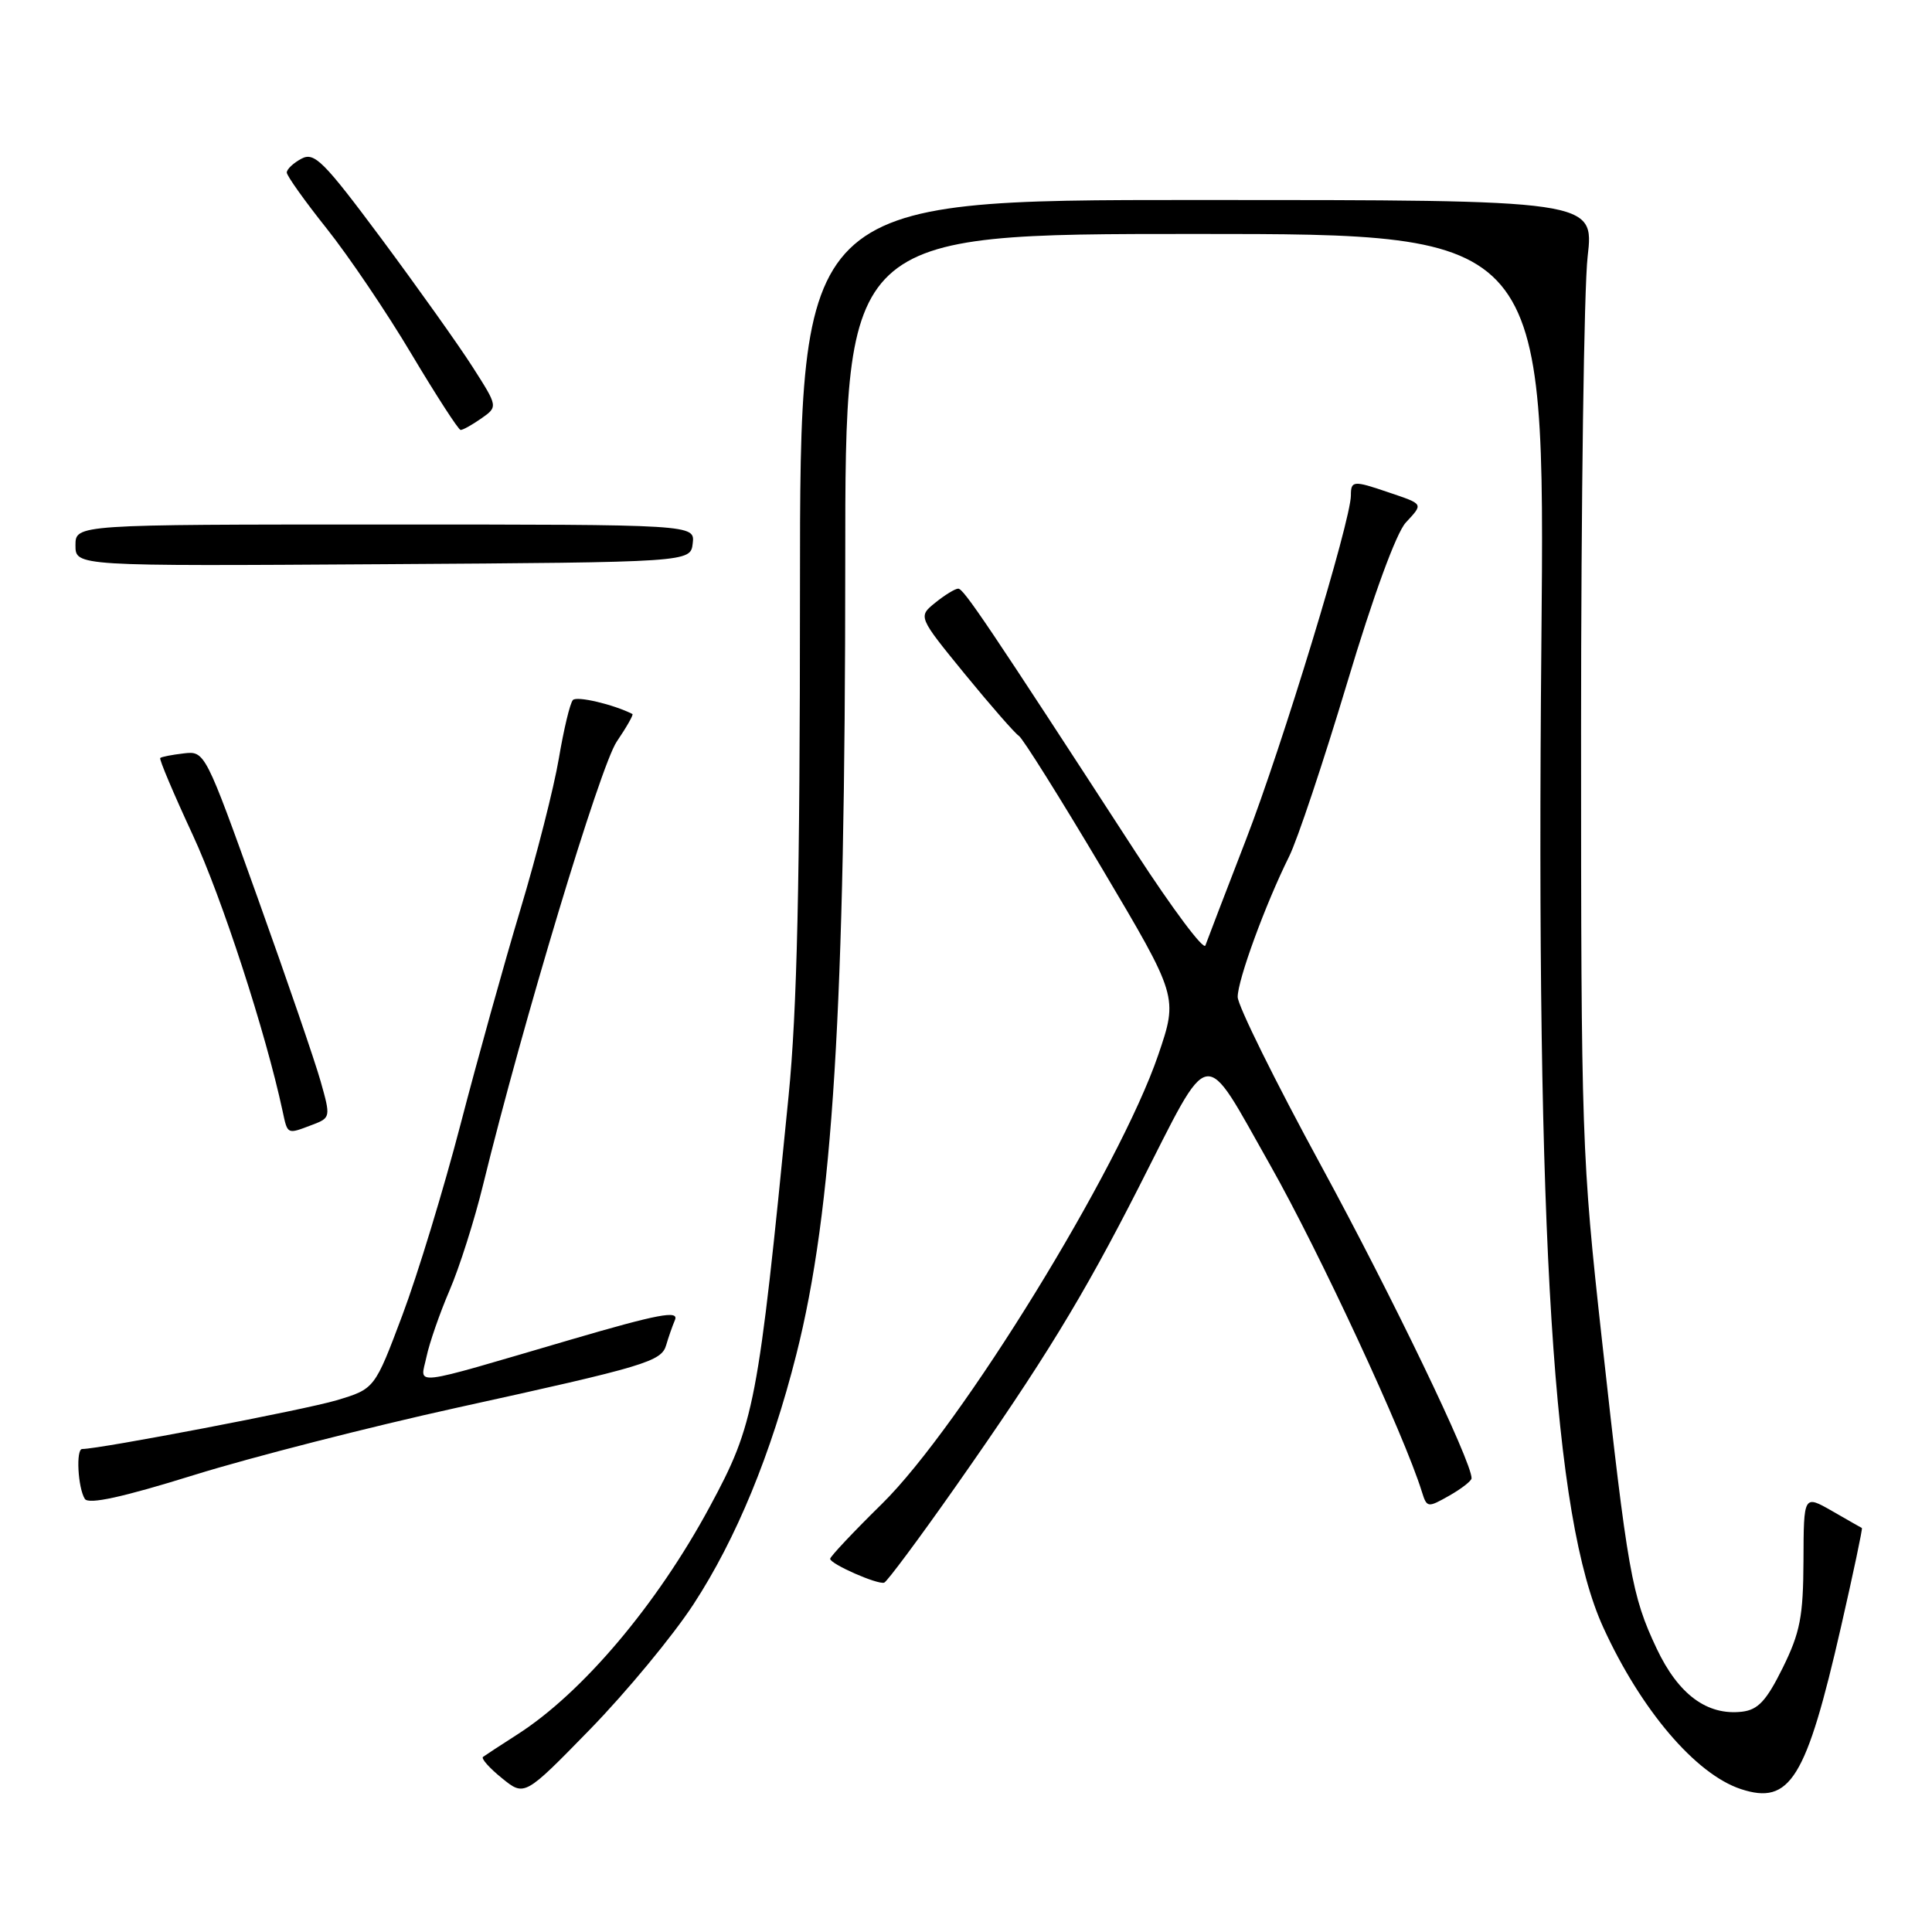 <?xml version="1.0" encoding="UTF-8" standalone="no"?>
<!DOCTYPE svg PUBLIC "-//W3C//DTD SVG 1.1//EN" "http://www.w3.org/Graphics/SVG/1.1/DTD/svg11.dtd" >
<svg xmlns="http://www.w3.org/2000/svg" xmlns:xlink="http://www.w3.org/1999/xlink" version="1.1" viewBox="0 0 256 256">
 <g >
 <path fill="currentColor"
d=" M 91.90 212.56 C 97.55 203.90 102.18 192.67 105.51 179.50 C 110.36 160.34 112.00 133.78 112.00 74.54 C 112.00 31.00 112.00 31.00 158.37 31.00 C 204.74 31.00 204.74 31.00 204.24 85.25 C 203.51 164.80 205.80 201.14 212.45 215.66 C 217.44 226.58 224.68 235.08 230.67 237.06 C 237.20 239.21 239.33 235.75 243.95 215.54 C 245.58 208.41 246.82 202.53 246.71 202.47 C 246.59 202.41 244.81 201.40 242.75 200.21 C 239.00 198.07 239.00 198.07 238.97 206.78 C 238.94 214.21 238.53 216.31 236.22 221.00 C 234.05 225.38 232.95 226.56 230.82 226.81 C 226.20 227.34 222.39 224.53 219.51 218.43 C 216.21 211.44 215.67 208.41 212.26 177.50 C 209.58 153.23 209.50 150.87 209.50 97.00 C 209.50 66.47 209.89 38.12 210.37 34.00 C 211.23 26.50 211.23 26.50 158.61 26.50 C 106.00 26.50 106.00 26.50 106.00 78.24 C 106.00 116.92 105.62 133.83 104.49 145.24 C 100.43 186.34 100.00 188.62 94.03 199.68 C 87.05 212.62 77.17 224.31 68.56 229.82 C 66.33 231.25 64.28 232.59 64.00 232.80 C 63.73 233.01 64.85 234.28 66.50 235.61 C 69.50 238.05 69.50 238.05 78.21 229.12 C 82.99 224.21 89.16 216.76 91.90 212.56 Z  M 126.61 197.00 C 138.29 180.36 143.47 171.90 150.91 157.28 C 160.66 138.12 159.23 138.36 168.30 154.37 C 174.81 165.87 186.07 190.11 188.41 197.68 C 189.07 199.79 189.18 199.80 192.04 198.18 C 193.66 197.26 194.99 196.22 194.99 195.88 C 195.02 193.68 184.44 171.72 175.07 154.49 C 168.98 143.30 164.00 133.23 164.00 132.10 C 164.00 129.85 167.67 119.82 170.81 113.50 C 171.91 111.30 175.36 100.95 178.50 90.50 C 181.95 78.97 185.01 70.62 186.27 69.25 C 188.62 66.70 188.71 66.84 183.93 65.22 C 179.33 63.65 179.00 63.68 179.00 65.64 C 179.00 68.99 169.88 98.92 165.09 111.28 C 162.37 118.31 159.96 124.61 159.72 125.28 C 159.49 125.95 155.36 120.42 150.53 113.00 C 130.78 82.58 127.69 78.00 126.97 78.00 C 126.56 78.00 125.19 78.84 123.93 79.86 C 121.64 81.71 121.64 81.71 127.85 89.32 C 131.27 93.50 134.49 97.18 135.00 97.50 C 135.51 97.82 140.47 105.73 146.02 115.07 C 156.10 132.07 156.10 132.07 153.47 139.79 C 148.34 154.82 127.34 188.96 116.87 199.26 C 113.09 202.97 110.00 206.26 110.00 206.55 C 110.00 207.23 116.26 209.99 117.16 209.71 C 117.53 209.59 121.78 203.88 126.61 197.00 Z  M 60.54 186.53 C 85.63 181.02 87.65 180.41 88.28 178.21 C 88.55 177.27 89.07 175.77 89.44 174.89 C 89.97 173.60 87.21 174.12 75.66 177.50 C 53.84 183.89 55.70 183.67 56.51 179.79 C 56.89 177.98 58.26 174.03 59.56 171.00 C 60.87 167.97 62.87 161.68 64.01 157.00 C 69.25 135.59 79.53 101.50 81.72 98.27 C 83.03 96.34 83.96 94.70 83.80 94.61 C 81.30 93.34 76.42 92.19 75.91 92.76 C 75.53 93.17 74.70 96.65 74.05 100.50 C 73.40 104.35 71.11 113.35 68.96 120.50 C 66.81 127.65 63.24 140.47 61.02 149.00 C 58.80 157.53 55.34 168.89 53.32 174.26 C 49.65 184.03 49.65 184.03 44.58 185.55 C 40.43 186.79 13.24 192.00 10.89 192.00 C 10.04 192.00 10.32 197.15 11.24 198.61 C 11.73 199.38 16.20 198.41 25.77 195.43 C 33.37 193.07 49.02 189.07 60.54 186.53 Z  M 41.36 149.05 C 43.81 148.12 43.83 148.04 42.49 143.30 C 41.75 140.66 37.99 129.72 34.15 119.00 C 27.19 99.57 27.15 99.50 24.34 99.83 C 22.79 100.01 21.39 100.28 21.23 100.44 C 21.07 100.60 23.01 105.18 25.53 110.61 C 29.40 118.95 35.21 136.80 37.45 147.25 C 38.12 150.37 38.02 150.32 41.36 149.05 Z  M 91.79 72.00 C 92.08 69.50 92.08 69.50 51.04 69.50 C 10.00 69.50 10.00 69.50 10.00 72.26 C 10.00 75.02 10.00 75.02 50.75 74.76 C 91.50 74.50 91.50 74.50 91.79 72.00 Z  M 63.77 55.45 C 65.99 53.89 65.99 53.89 62.62 48.62 C 60.77 45.72 55.34 38.10 50.57 31.67 C 42.87 21.33 41.66 20.11 39.94 21.03 C 38.87 21.60 38.00 22.42 38.00 22.86 C 38.00 23.29 40.37 26.62 43.27 30.26 C 46.17 33.90 51.24 41.39 54.52 46.91 C 57.81 52.42 60.74 56.95 61.03 56.97 C 61.32 56.99 62.55 56.30 63.77 55.45 Z "/>
</g>
</svg>